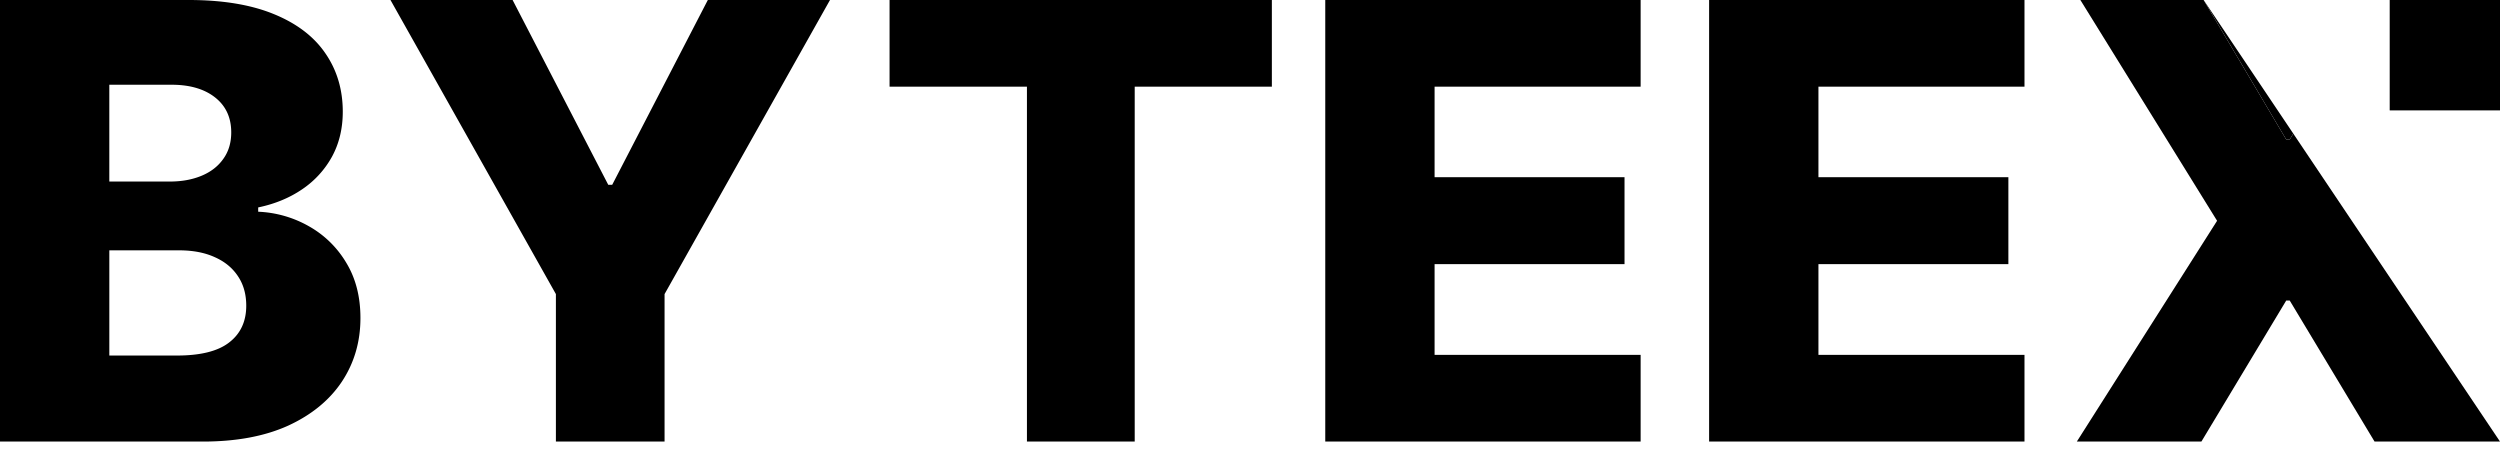 <svg xmlns="http://www.w3.org/2000/svg" width="200" height="36" fill="none"><path fill="#000" d="M0 35.325V0h15.089c2.71 0 4.977.374 6.802 1.121 1.838.748 3.216 1.794 4.135 3.14.93 1.345 1.396 2.903 1.396 4.674 0 1.345-.289 2.547-.866 3.605a7.5 7.5 0 0 1-2.385 2.604c-1.013.69-2.185 1.173-3.516 1.45v.344a8.94 8.94 0 0 1 4.046 1.156 8.07 8.07 0 0 1 3.003 2.932c.754 1.242 1.131 2.714 1.131 4.416 0 1.897-.495 3.593-1.484 5.088-.99 1.483-2.42 2.656-4.293 3.519-1.873.85-4.147 1.276-6.82 1.276H0Zm8.746-6.882h5.407c1.896 0 3.292-.35 4.187-1.052.907-.702 1.36-1.68 1.36-2.933 0-.908-.217-1.69-.653-2.345-.436-.667-1.054-1.179-1.855-1.535-.801-.369-1.761-.552-2.88-.552H8.746v8.417Zm0-13.92h4.841c.954 0 1.802-.155 2.544-.465.742-.31 1.32-.76 1.732-1.346.424-.586.636-1.293.636-2.121 0-1.185-.43-2.116-1.29-2.795-.86-.678-2.02-1.017-3.48-1.017H8.745v7.744ZM31.238 0h9.77l7.651 14.782h.318L56.627 0H66.4L53.165 23.527v11.798h-8.693V23.527L31.238 0ZM71.165 6.934V0h30.584v6.934H90.777v28.391h-8.622V6.934h-10.99ZM106.021 35.325V0h25.23v6.934h-16.484v7.244h15.195v6.951h-15.195v7.262h16.484v6.934h-25.23ZM136.729 35.325V0h25.23v6.934h-16.484v7.244h15.195v6.951h-15.195v7.262h16.484v6.934h-25.23ZM176.289 0l6.608 11.16h.282l.283-.473L176.289 0Z"/><path fill="#000" fill-rule="evenodd" d="M182.897 11.16 176.289 0h-9.859l10.937 17.663-11.22 17.662h9.965l6.785-11.28h.282l6.785 11.28H200l-16.538-24.638-.283.473h-.282Z" clip-rule="evenodd"/><path fill="#000" d="M191.176 0H200v8.831h-8.824V0Z"/></svg>